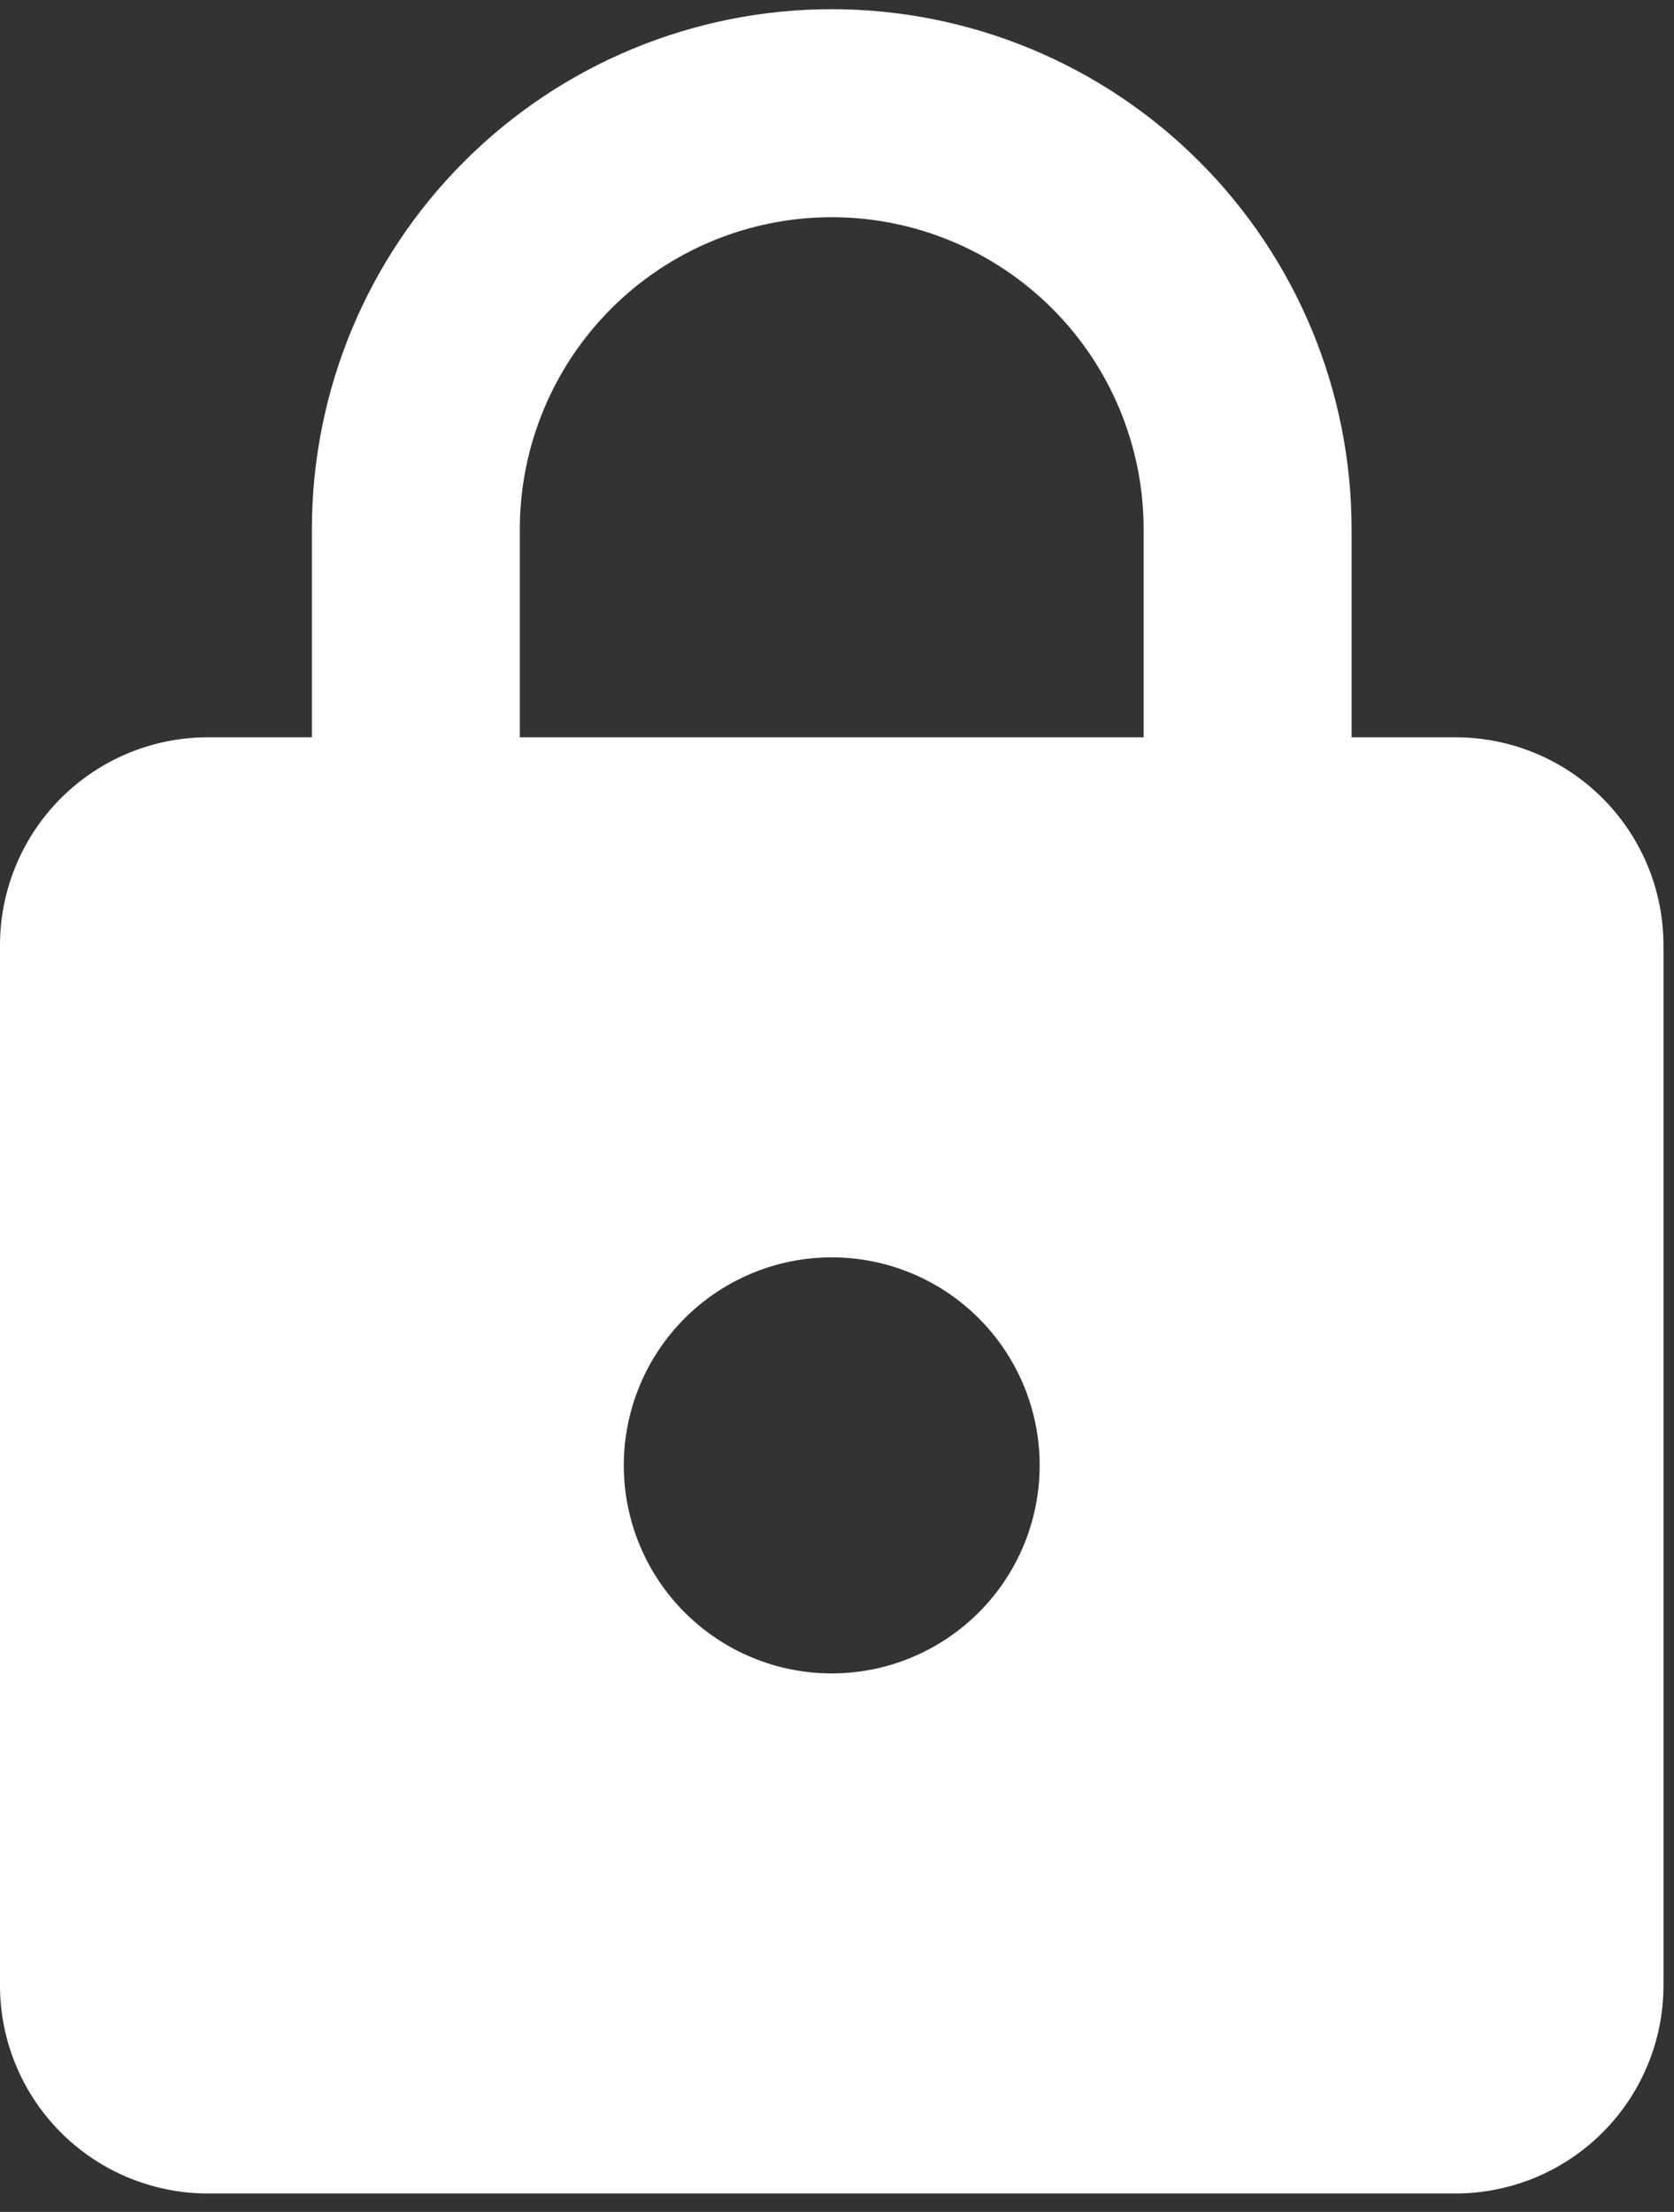 <svg width="53" height="70" viewBox="0 0 53 70" fill="none" xmlns="http://www.w3.org/2000/svg">
<rect x="0" y="0" width="53" height="70" fill="#333333" stroke="none"/>
<path d="M26.333 52.958C28.079 52.958 29.754 52.264 30.988 51.029C32.223 49.795 32.917 48.12 32.917 46.374C32.917 44.628 32.223 42.954 30.988 41.719C29.754 40.485 28.079 39.791 26.333 39.791C24.587 39.791 22.913 40.485 21.678 41.719C20.444 42.954 19.75 44.628 19.75 46.374C19.75 48.12 20.444 49.795 21.678 51.029C22.913 52.264 24.587 52.958 26.333 52.958ZM46.083 23.333C47.829 23.333 49.504 24.026 50.738 25.261C51.973 26.495 52.667 28.17 52.667 29.916V62.833C52.667 64.579 51.973 66.253 50.738 67.488C49.504 68.722 47.829 69.416 46.083 69.416H6.583C4.837 69.416 3.163 68.722 1.928 67.488C0.694 66.253 0 64.579 0 62.833V29.916C0 28.17 0.694 26.495 1.928 25.261C3.163 24.026 4.837 23.333 6.583 23.333H9.875V16.749C9.875 12.384 11.609 8.198 14.695 5.112C17.782 2.025 21.968 0.291 26.333 0.291C28.495 0.291 30.635 0.717 32.632 1.544C34.629 2.371 36.443 3.583 37.971 5.112C39.499 6.64 40.712 8.454 41.539 10.451C42.366 12.448 42.792 14.588 42.792 16.749V23.333H46.083ZM26.333 6.874C23.714 6.874 21.203 7.915 19.351 9.767C17.499 11.619 16.458 14.13 16.458 16.749V23.333H36.208V16.749C36.208 14.13 35.168 11.619 33.316 9.767C31.464 7.915 28.952 6.874 26.333 6.874Z" fill="white"/>
</svg>
